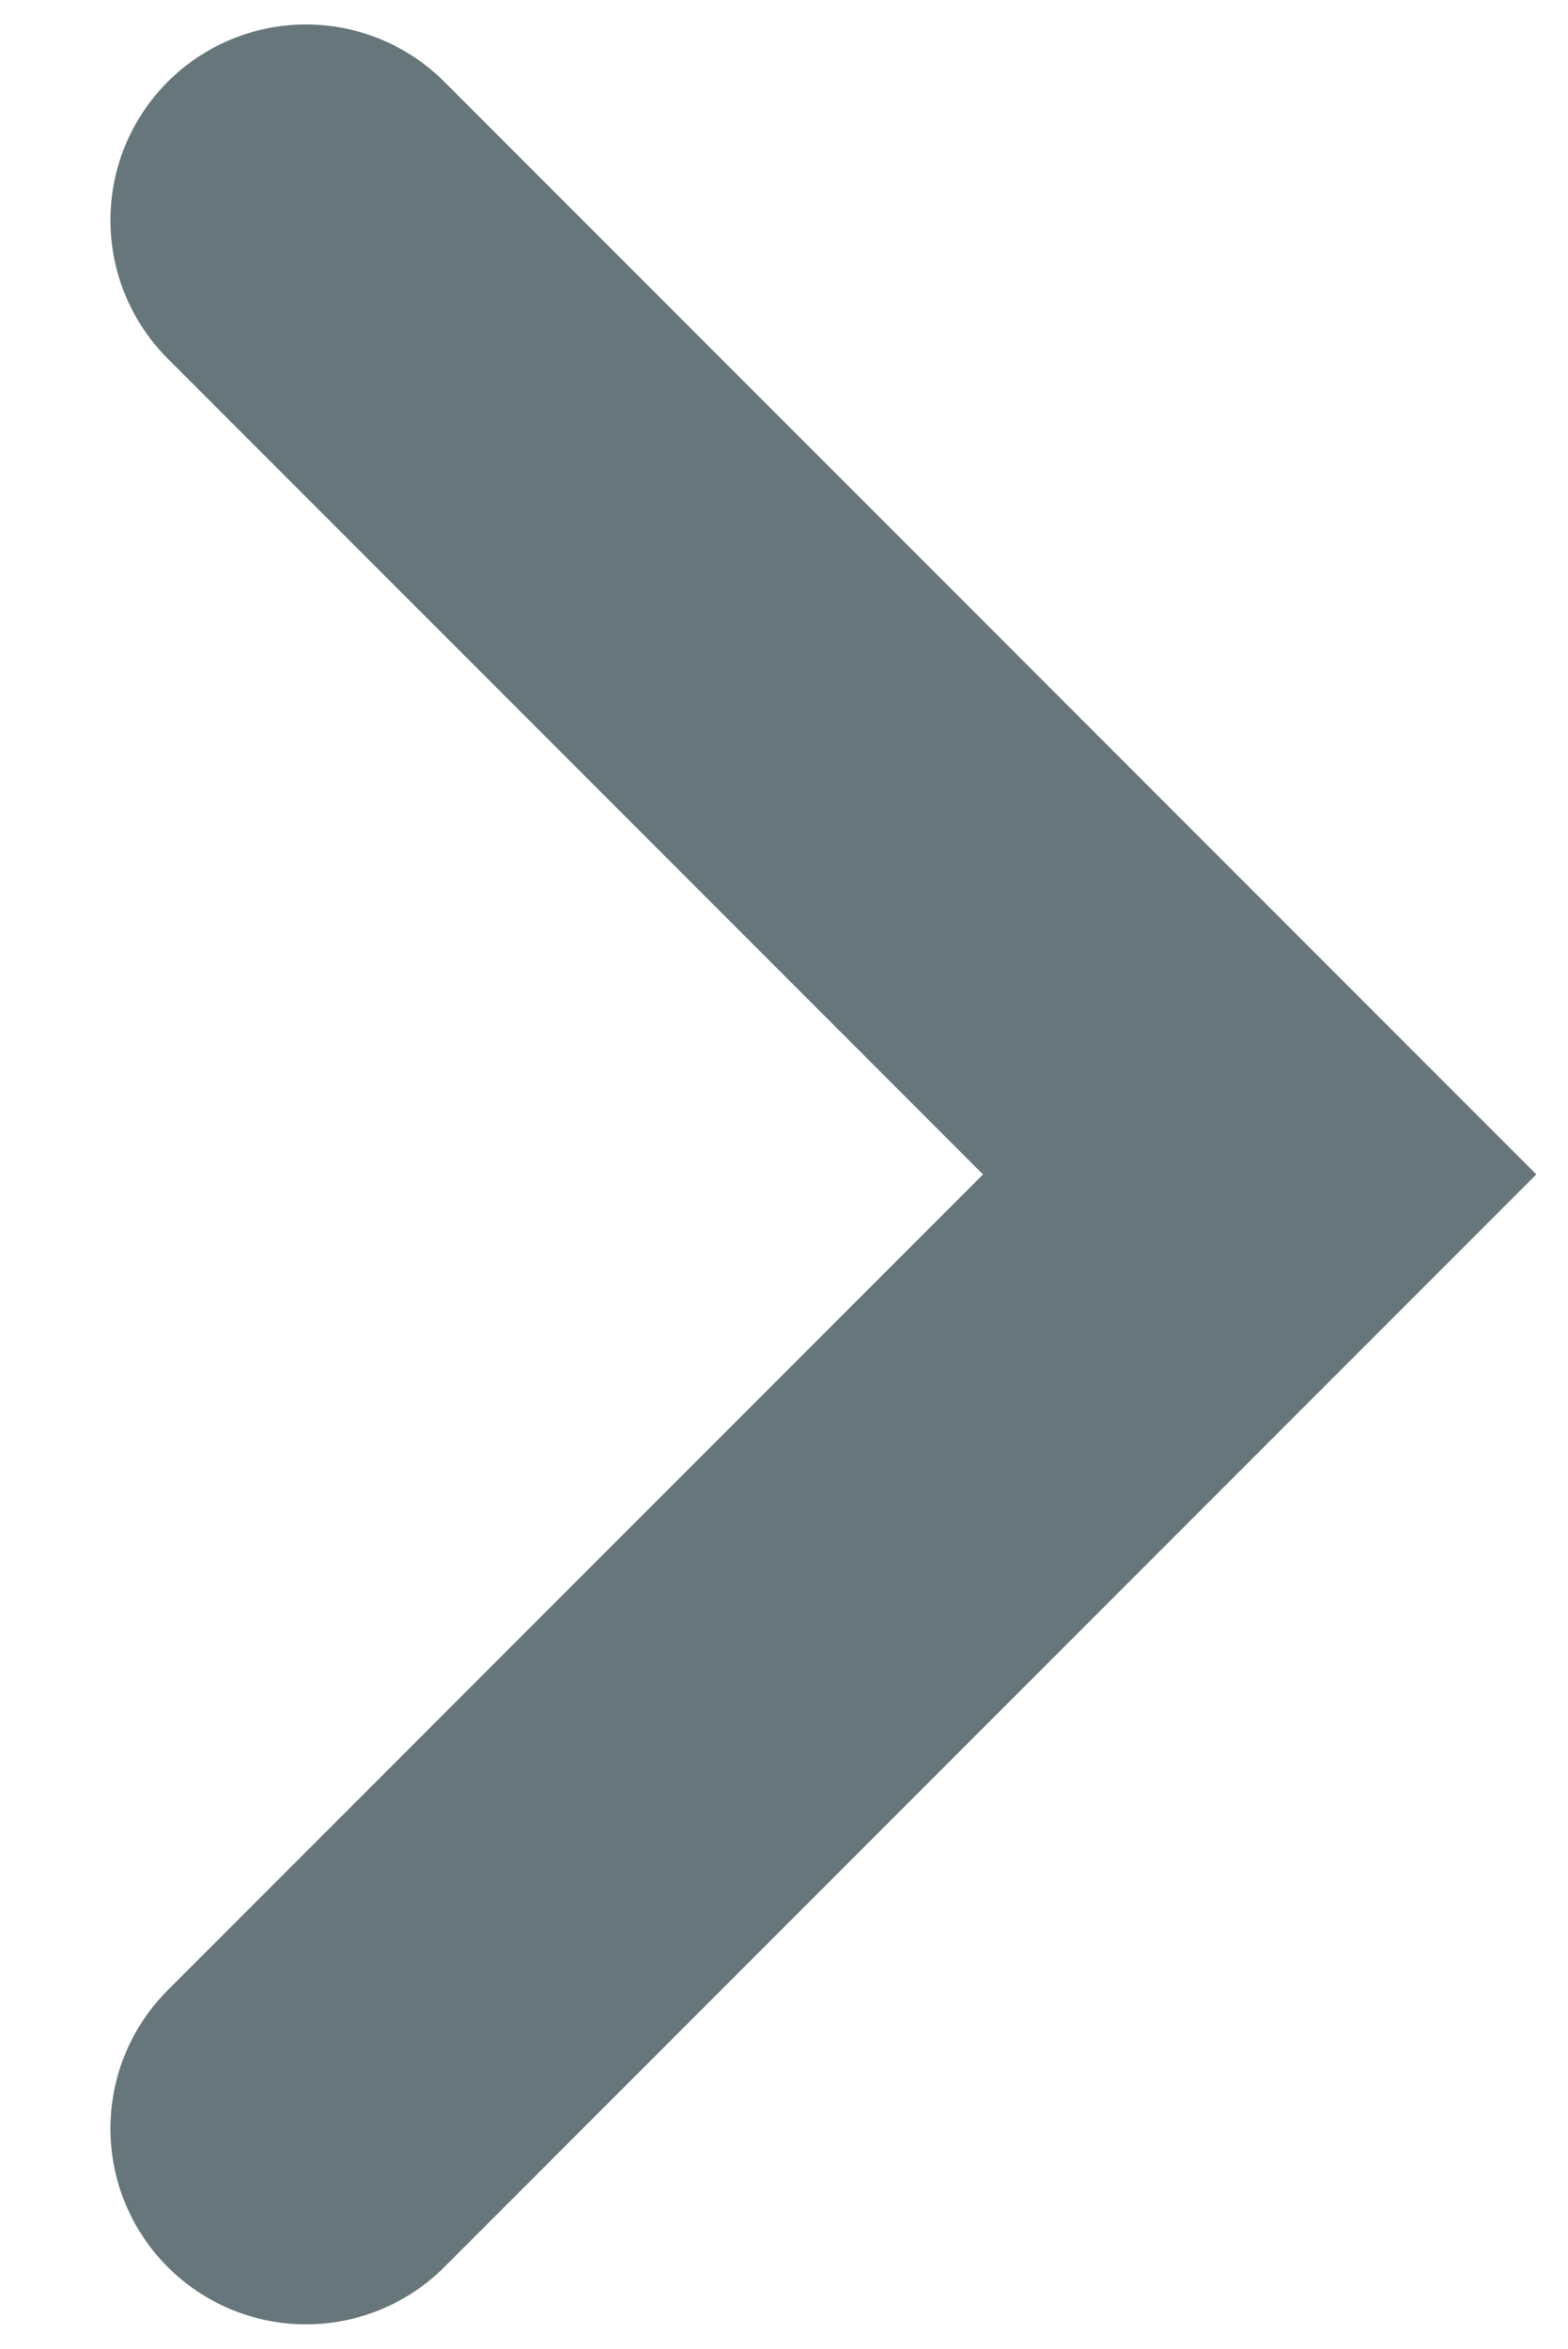 <!-- Generated by IcoMoon.io -->
<svg version="1.1" xmlns="http://www.w3.org/2000/svg" width="342" height="512" viewBox="0 0 342 512">
<title></title>
<g id="icomoon-ignore">
</g>
<path fill="none" stroke="#67767a" stroke-linejoin="miter" stroke-linecap="round" stroke-miterlimit="4" stroke-width="85.333" d="M66.75 48l208 208-208 208"></path>
</svg>
